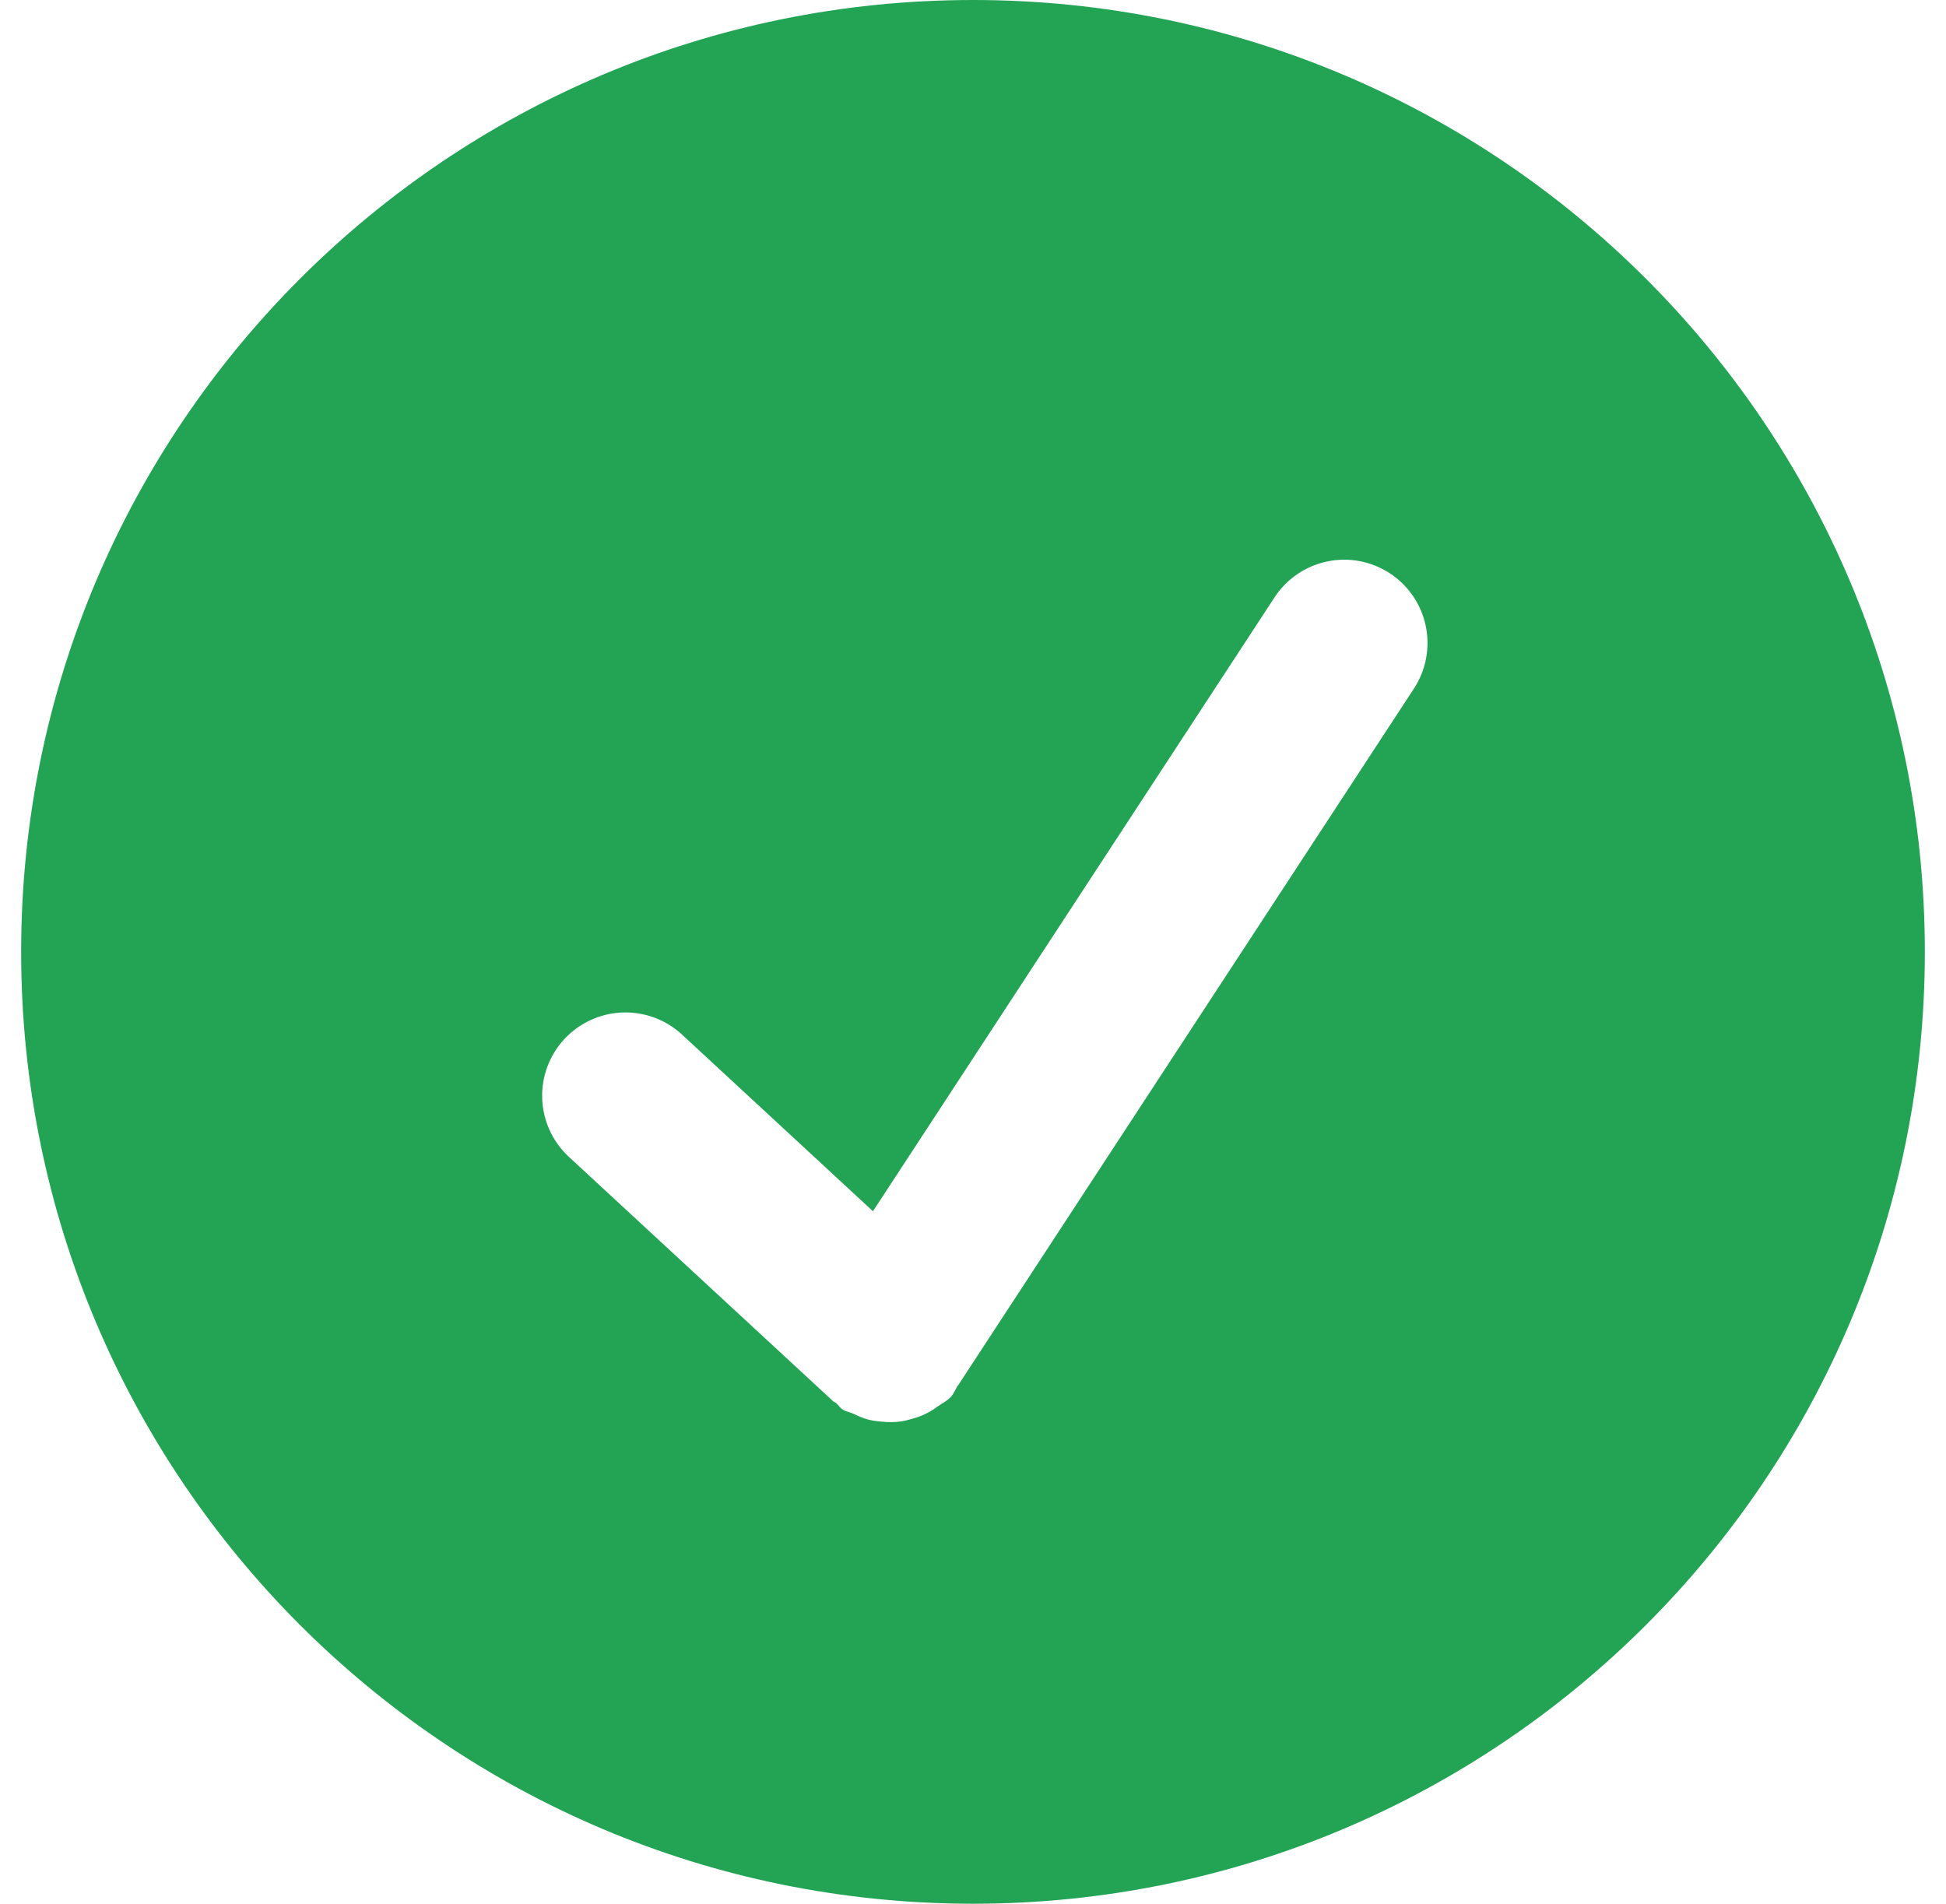 <svg width="46" height="45" viewBox="0 0 46 45" fill="none" xmlns="http://www.w3.org/2000/svg">
<path id="Vector" d="M23 0C10.574 0 0.5 10.074 0.5 22.5C0.5 34.926 10.574 45 23 45C35.426 45 45.5 34.926 45.5 22.5C45.5 10.074 35.426 0 23 0ZM33.423 16.276L22.646 32.749C22.643 32.752 22.637 32.754 22.637 32.757C22.581 32.842 22.55 32.937 22.48 33.016C22.381 33.123 22.255 33.179 22.142 33.261C22.114 33.28 22.086 33.303 22.055 33.322C21.881 33.432 21.701 33.505 21.504 33.553C21.439 33.57 21.38 33.587 21.312 33.598C21.156 33.62 20.997 33.622 20.84 33.604C20.729 33.597 20.619 33.58 20.511 33.553C20.4 33.52 20.291 33.476 20.188 33.424C20.098 33.382 20.002 33.37 19.918 33.317C19.856 33.278 19.822 33.216 19.768 33.168C19.746 33.148 19.718 33.142 19.695 33.123L13.421 27.321C13.049 26.963 12.832 26.475 12.816 25.959C12.801 25.444 12.988 24.943 13.338 24.564C13.688 24.186 14.173 23.959 14.688 23.934C15.203 23.909 15.707 24.087 16.093 24.429L20.635 28.631L30.127 14.122C30.413 13.684 30.86 13.379 31.371 13.272C31.882 13.165 32.415 13.265 32.852 13.551C33.289 13.836 33.595 14.284 33.702 14.795C33.809 15.306 33.709 15.839 33.423 16.276Z" fill="#23A455"/>
</svg>
